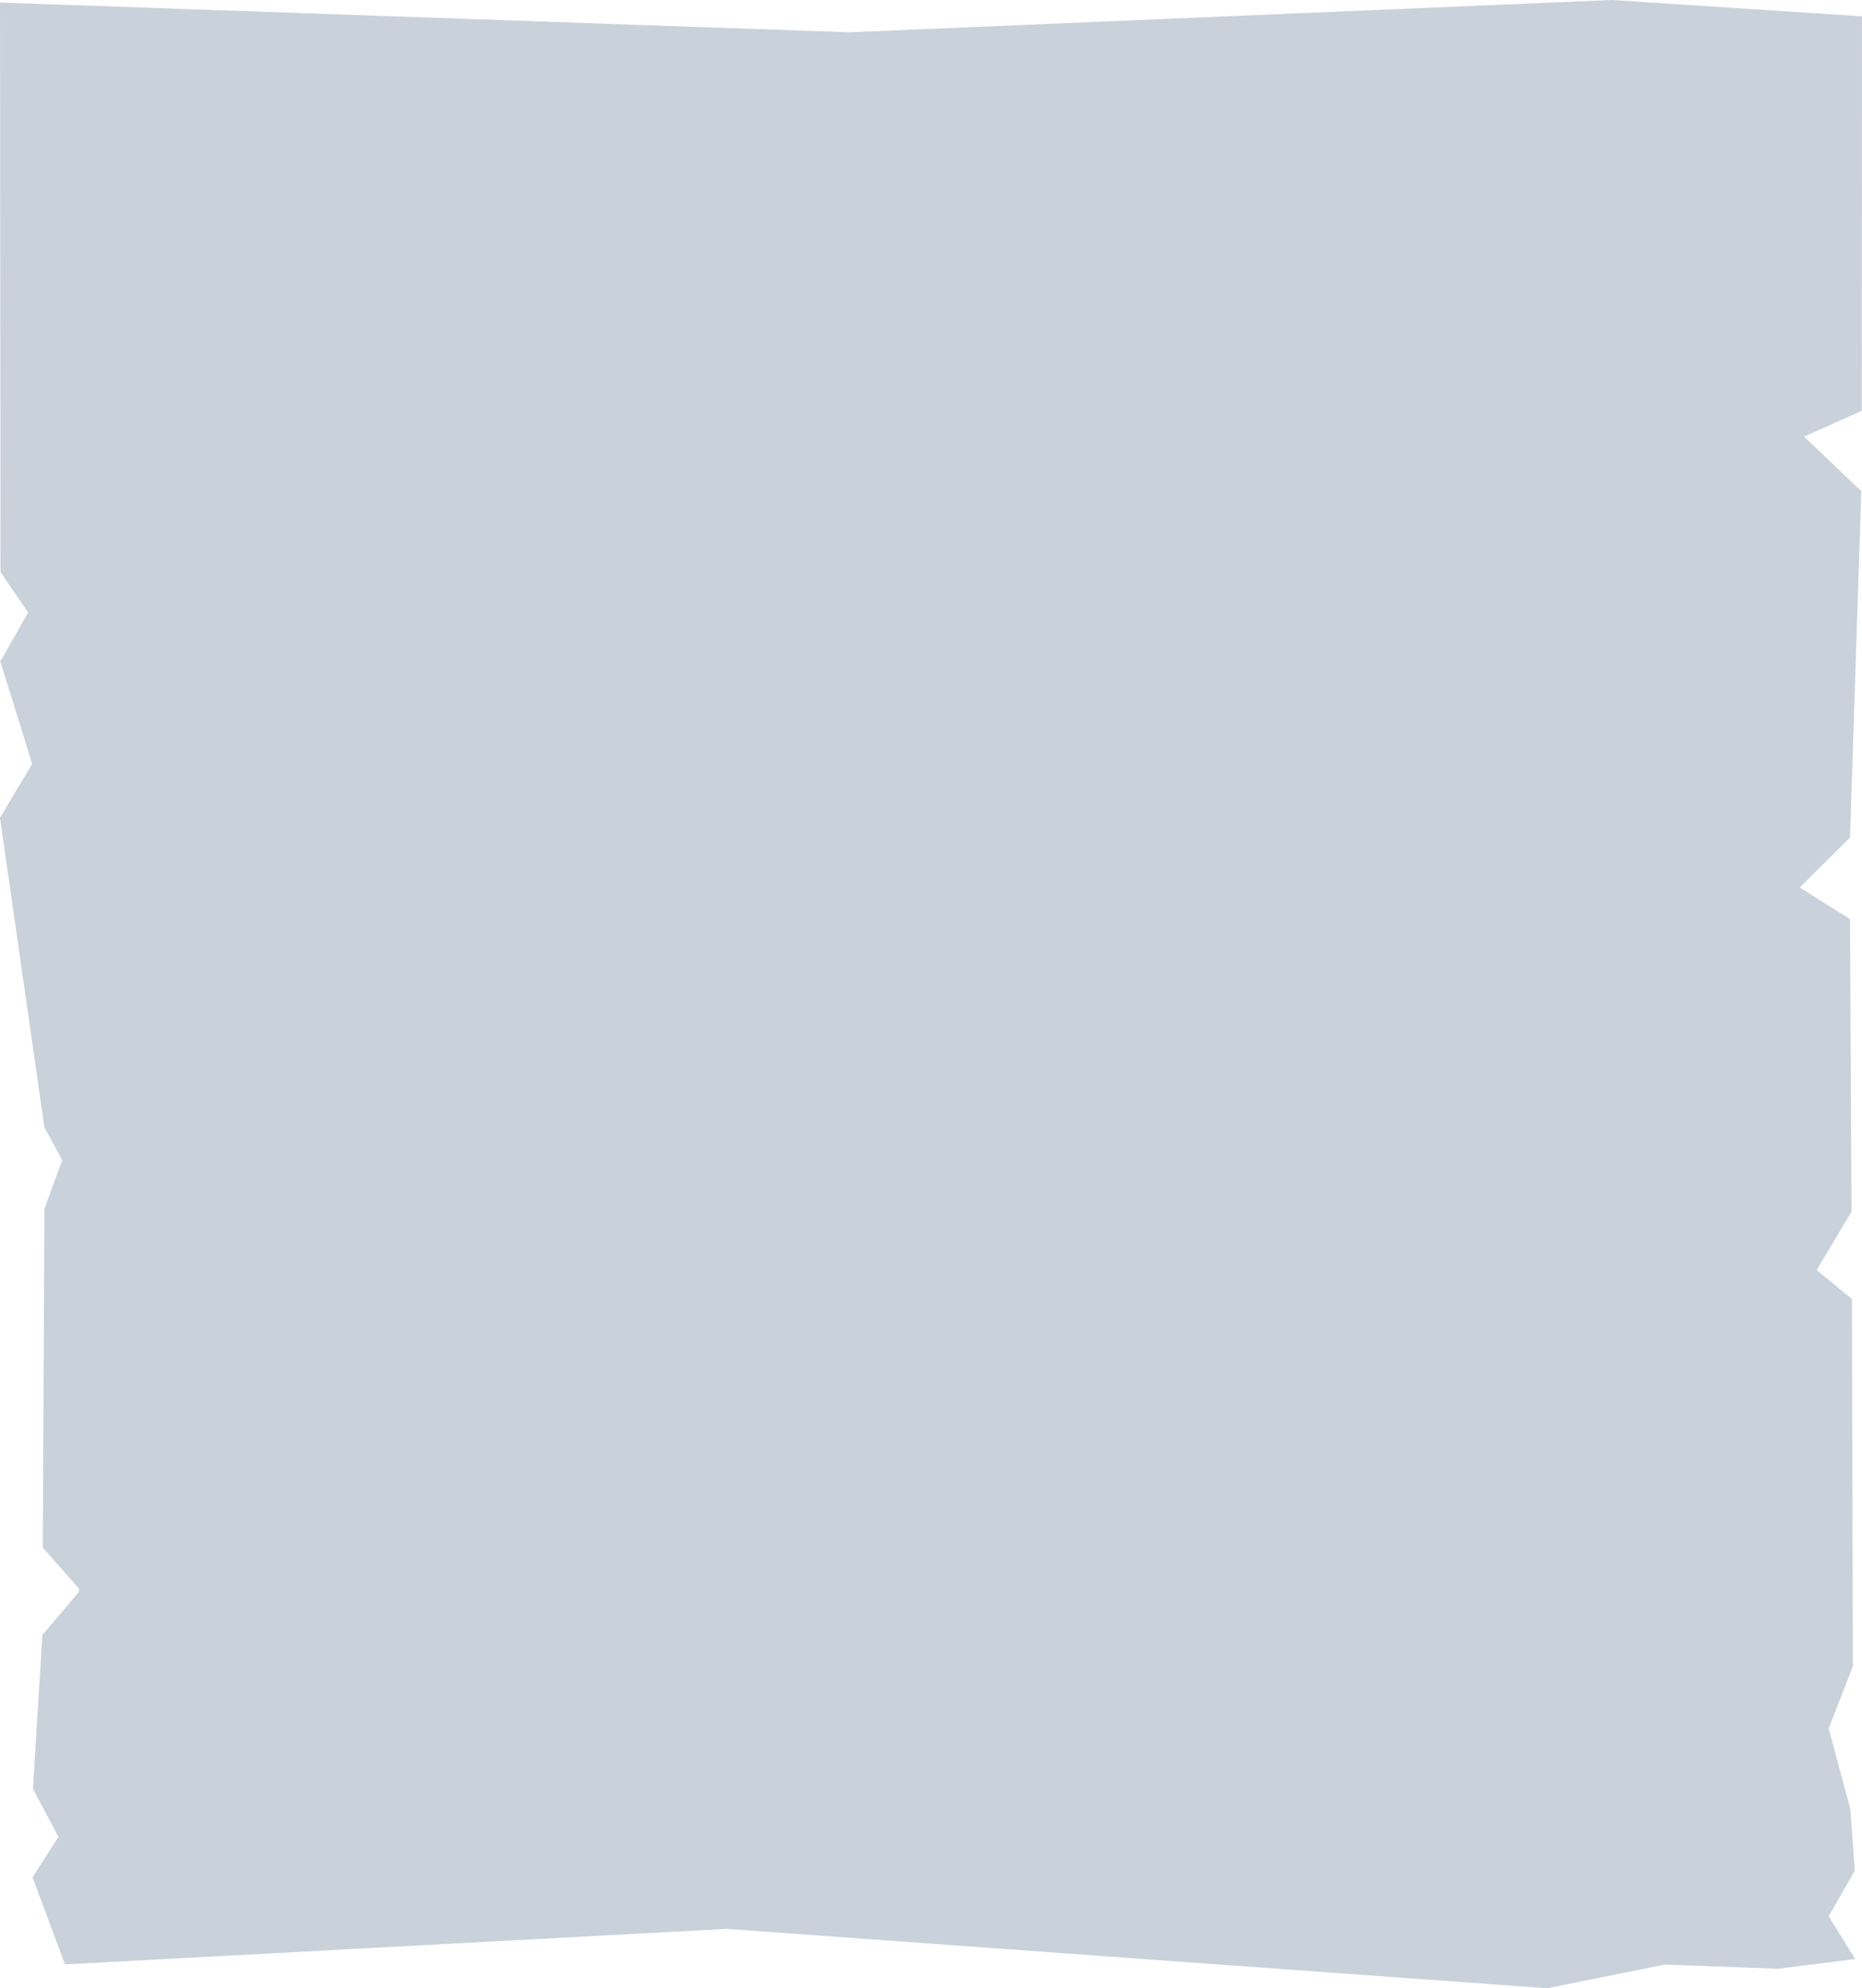 <?xml version="1.0" encoding="UTF-8"?>
<svg id="Camada_1" data-name="Camada 1" xmlns="http://www.w3.org/2000/svg" viewBox="0 0 182.77 195.15">
  <defs>
    <style>
      .cls-1 {
        fill: #c9d1db;
        stroke-width: 0px;
      }
    </style>
  </defs>
  <polygon class="cls-1" points="179.5 188.09 182.1 192.28 174.48 193.24 163.42 192.82 151.87 195.15 71.33 189.32 6.38 192.81 3.19 184.26 5.74 180.29 3.23 175.59 4.16 160.47 7.73 156.27 7.73 155.9 4.2 151.9 4.36 118.65 6.11 113.86 4.36 110.66 0 80.27 3.15 74.99 2.18 71.8 0 64.83 .13 64.76 2.76 60.12 .05 56.15 0 .25 83.38 3.17 158.19 0 182.77 1.6 182.75 40.32 177.08 42.85 182.7 48.21 182.7 48.21 182.7 48.21 181.59 82.21 176.66 87.11 181.59 90.21 181.74 118.93 178.32 124.66 181.78 127.5 181.87 163.56 179.5 169.65 181.63 177.59 182.06 183.61 179.5 188.09"/>
</svg>